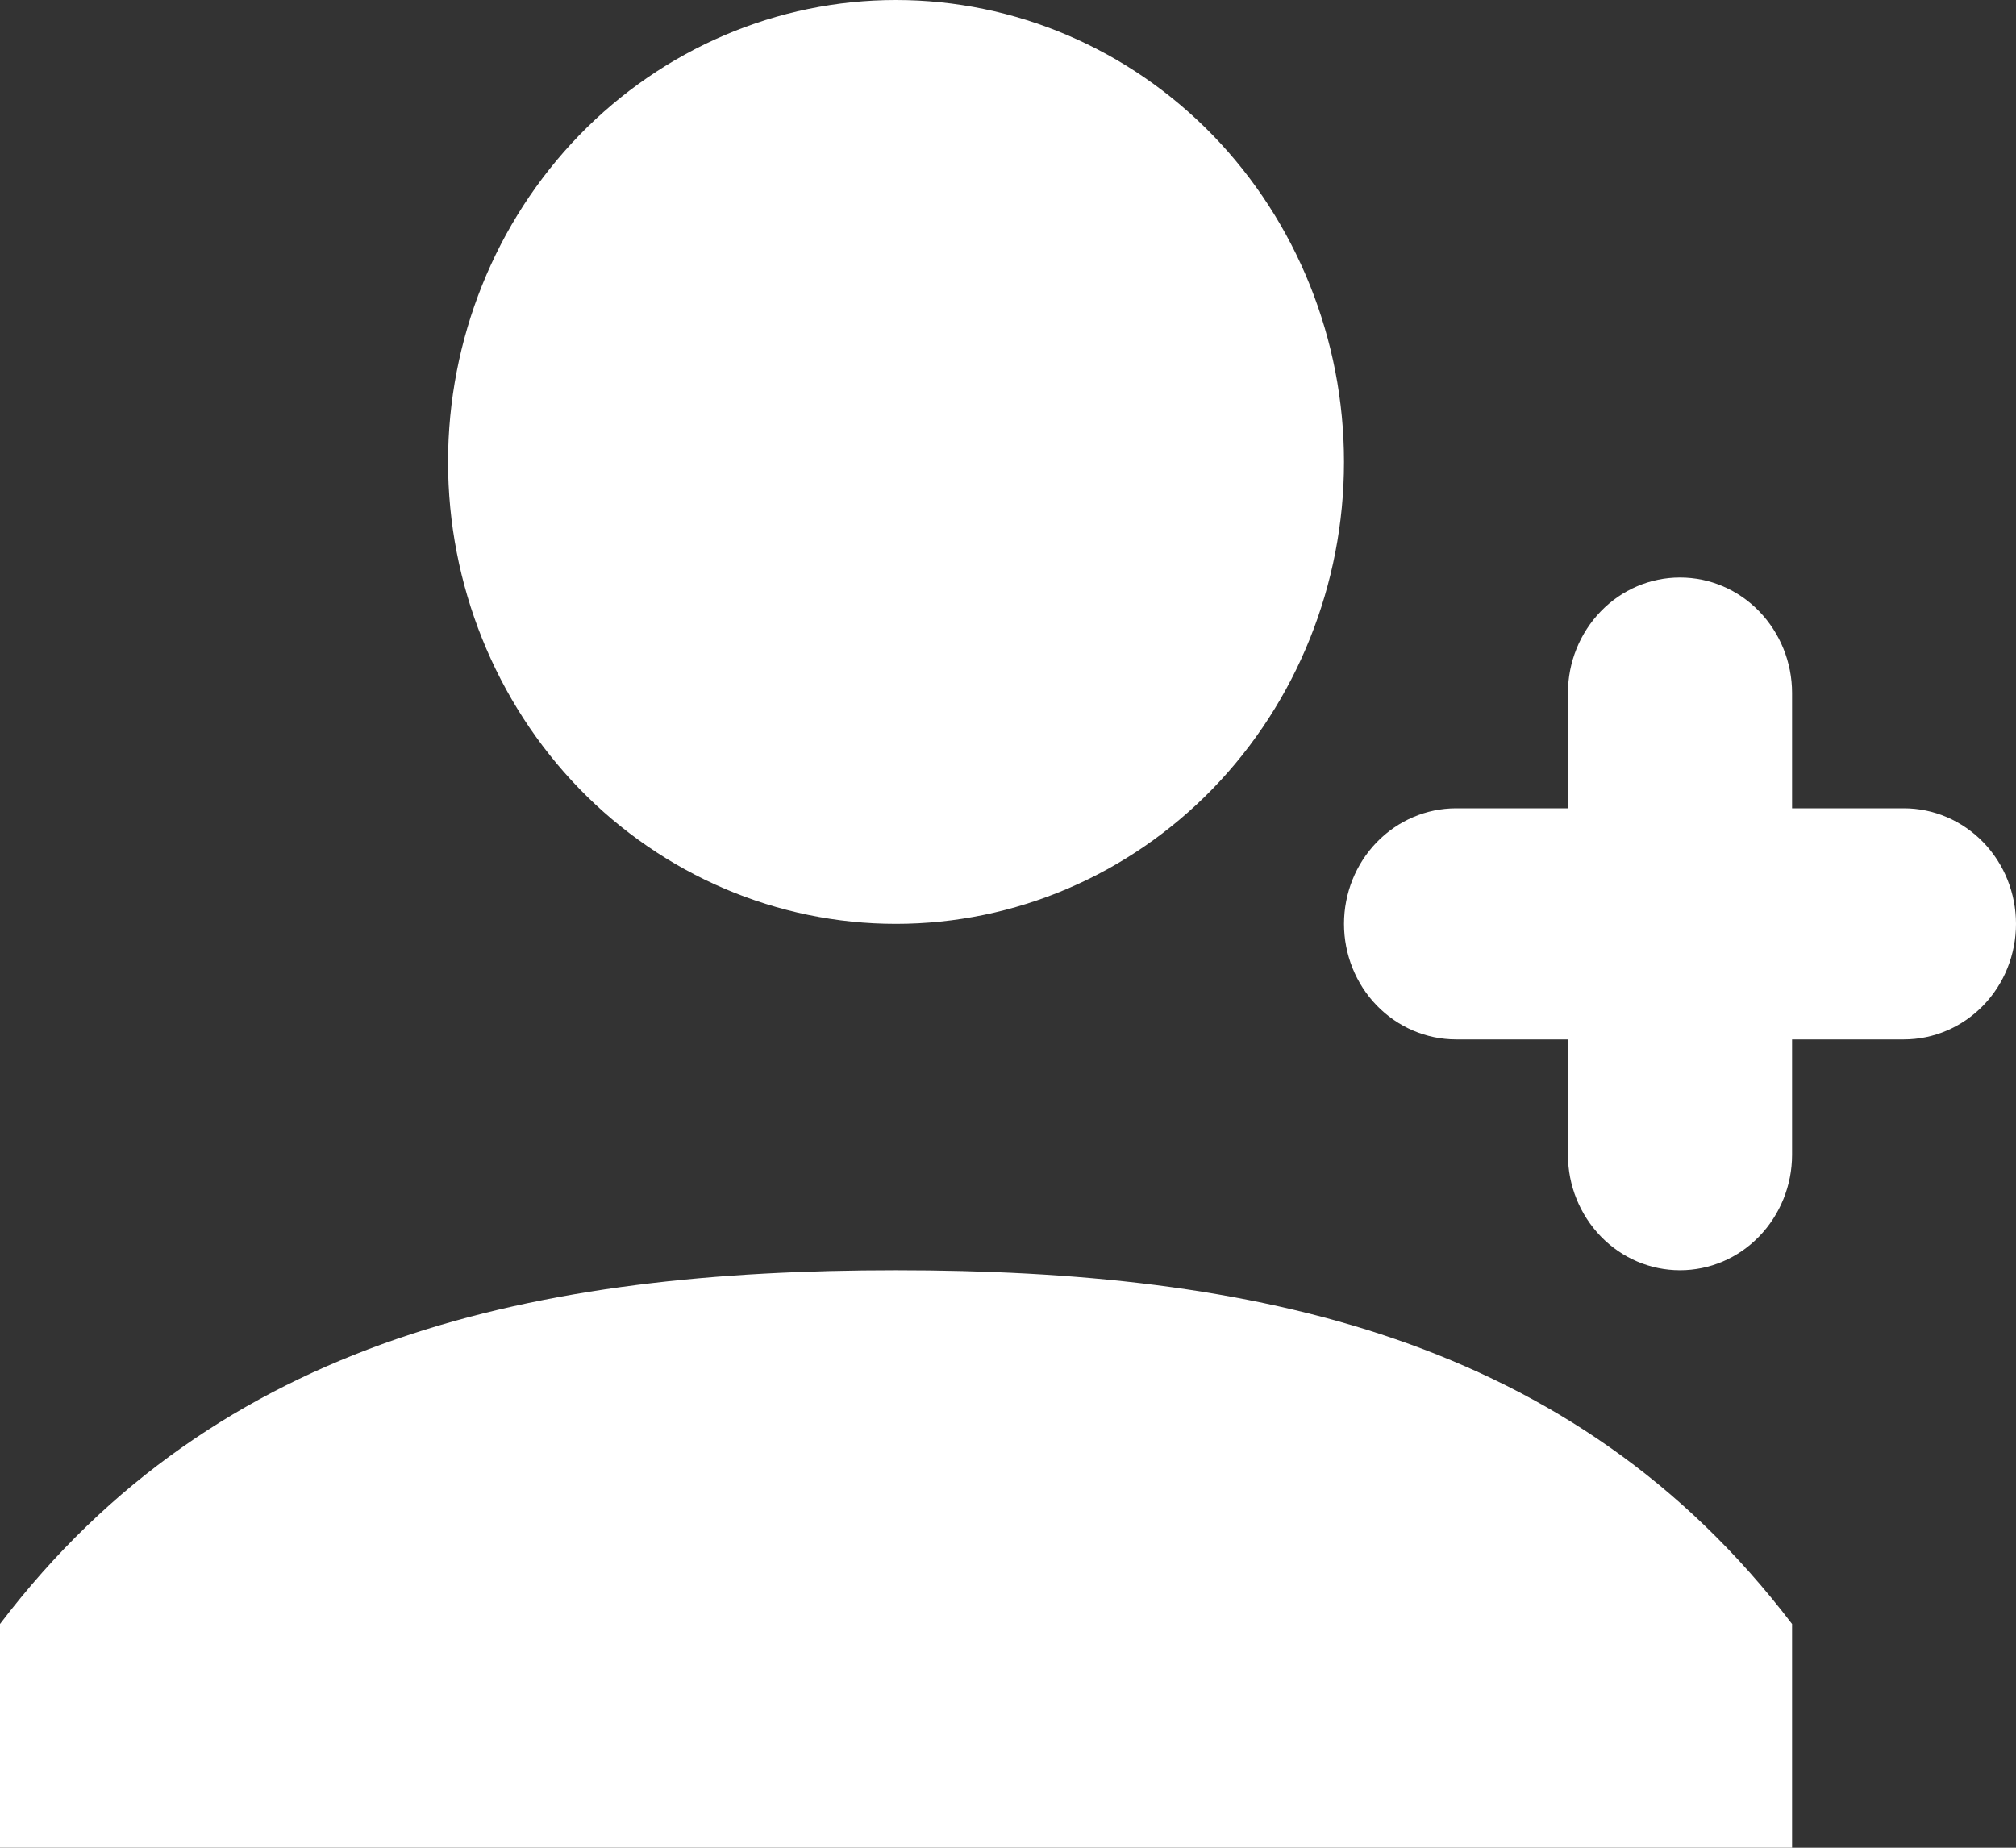 <svg width="12" height="11" viewBox="0 0 12 11" fill="none" xmlns="http://www.w3.org/2000/svg">
<rect x="0" y="0" width="12" height="11" fill="#333333" stroke="none"/>
<path fill-rule="evenodd" clip-rule="evenodd" d="M5.333 7.562C7.457 7.562 9.363 7.955 10.667 9.668V11H0V9.668C1.303 7.954 3.209 7.562 5.333 7.562ZM5.333 5.5C4.626 5.5 3.948 5.21 3.448 4.695C2.948 4.179 2.667 3.479 2.667 2.75C2.667 2.021 2.948 1.321 3.448 0.805C3.948 0.29 4.626 0 5.333 0C6.041 0 6.719 0.29 7.219 0.805C7.719 1.321 8 2.021 8 2.75C8 3.479 7.719 4.179 7.219 4.695C6.719 5.21 6.041 5.5 5.333 5.5ZM10.667 6.875C10.667 7.057 10.596 7.232 10.471 7.361C10.346 7.49 10.177 7.562 10 7.562C9.823 7.562 9.654 7.49 9.529 7.361C9.404 7.232 9.333 7.057 9.333 6.875V6.188H8.667C8.49 6.188 8.32 6.115 8.195 5.986C8.07 5.857 8 5.682 8 5.5C8 5.318 8.07 5.143 8.195 5.014C8.32 4.885 8.49 4.812 8.667 4.812H9.333V4.125C9.333 3.943 9.404 3.768 9.529 3.639C9.654 3.51 9.823 3.438 10 3.438C10.177 3.438 10.346 3.51 10.471 3.639C10.596 3.768 10.667 3.943 10.667 4.125V4.812H11.333C11.51 4.812 11.68 4.885 11.805 5.014C11.93 5.143 12 5.318 12 5.5C12 5.682 11.93 5.857 11.805 5.986C11.68 6.115 11.51 6.188 11.333 6.188H10.667V6.875Z" fill="white"/>
</svg>
